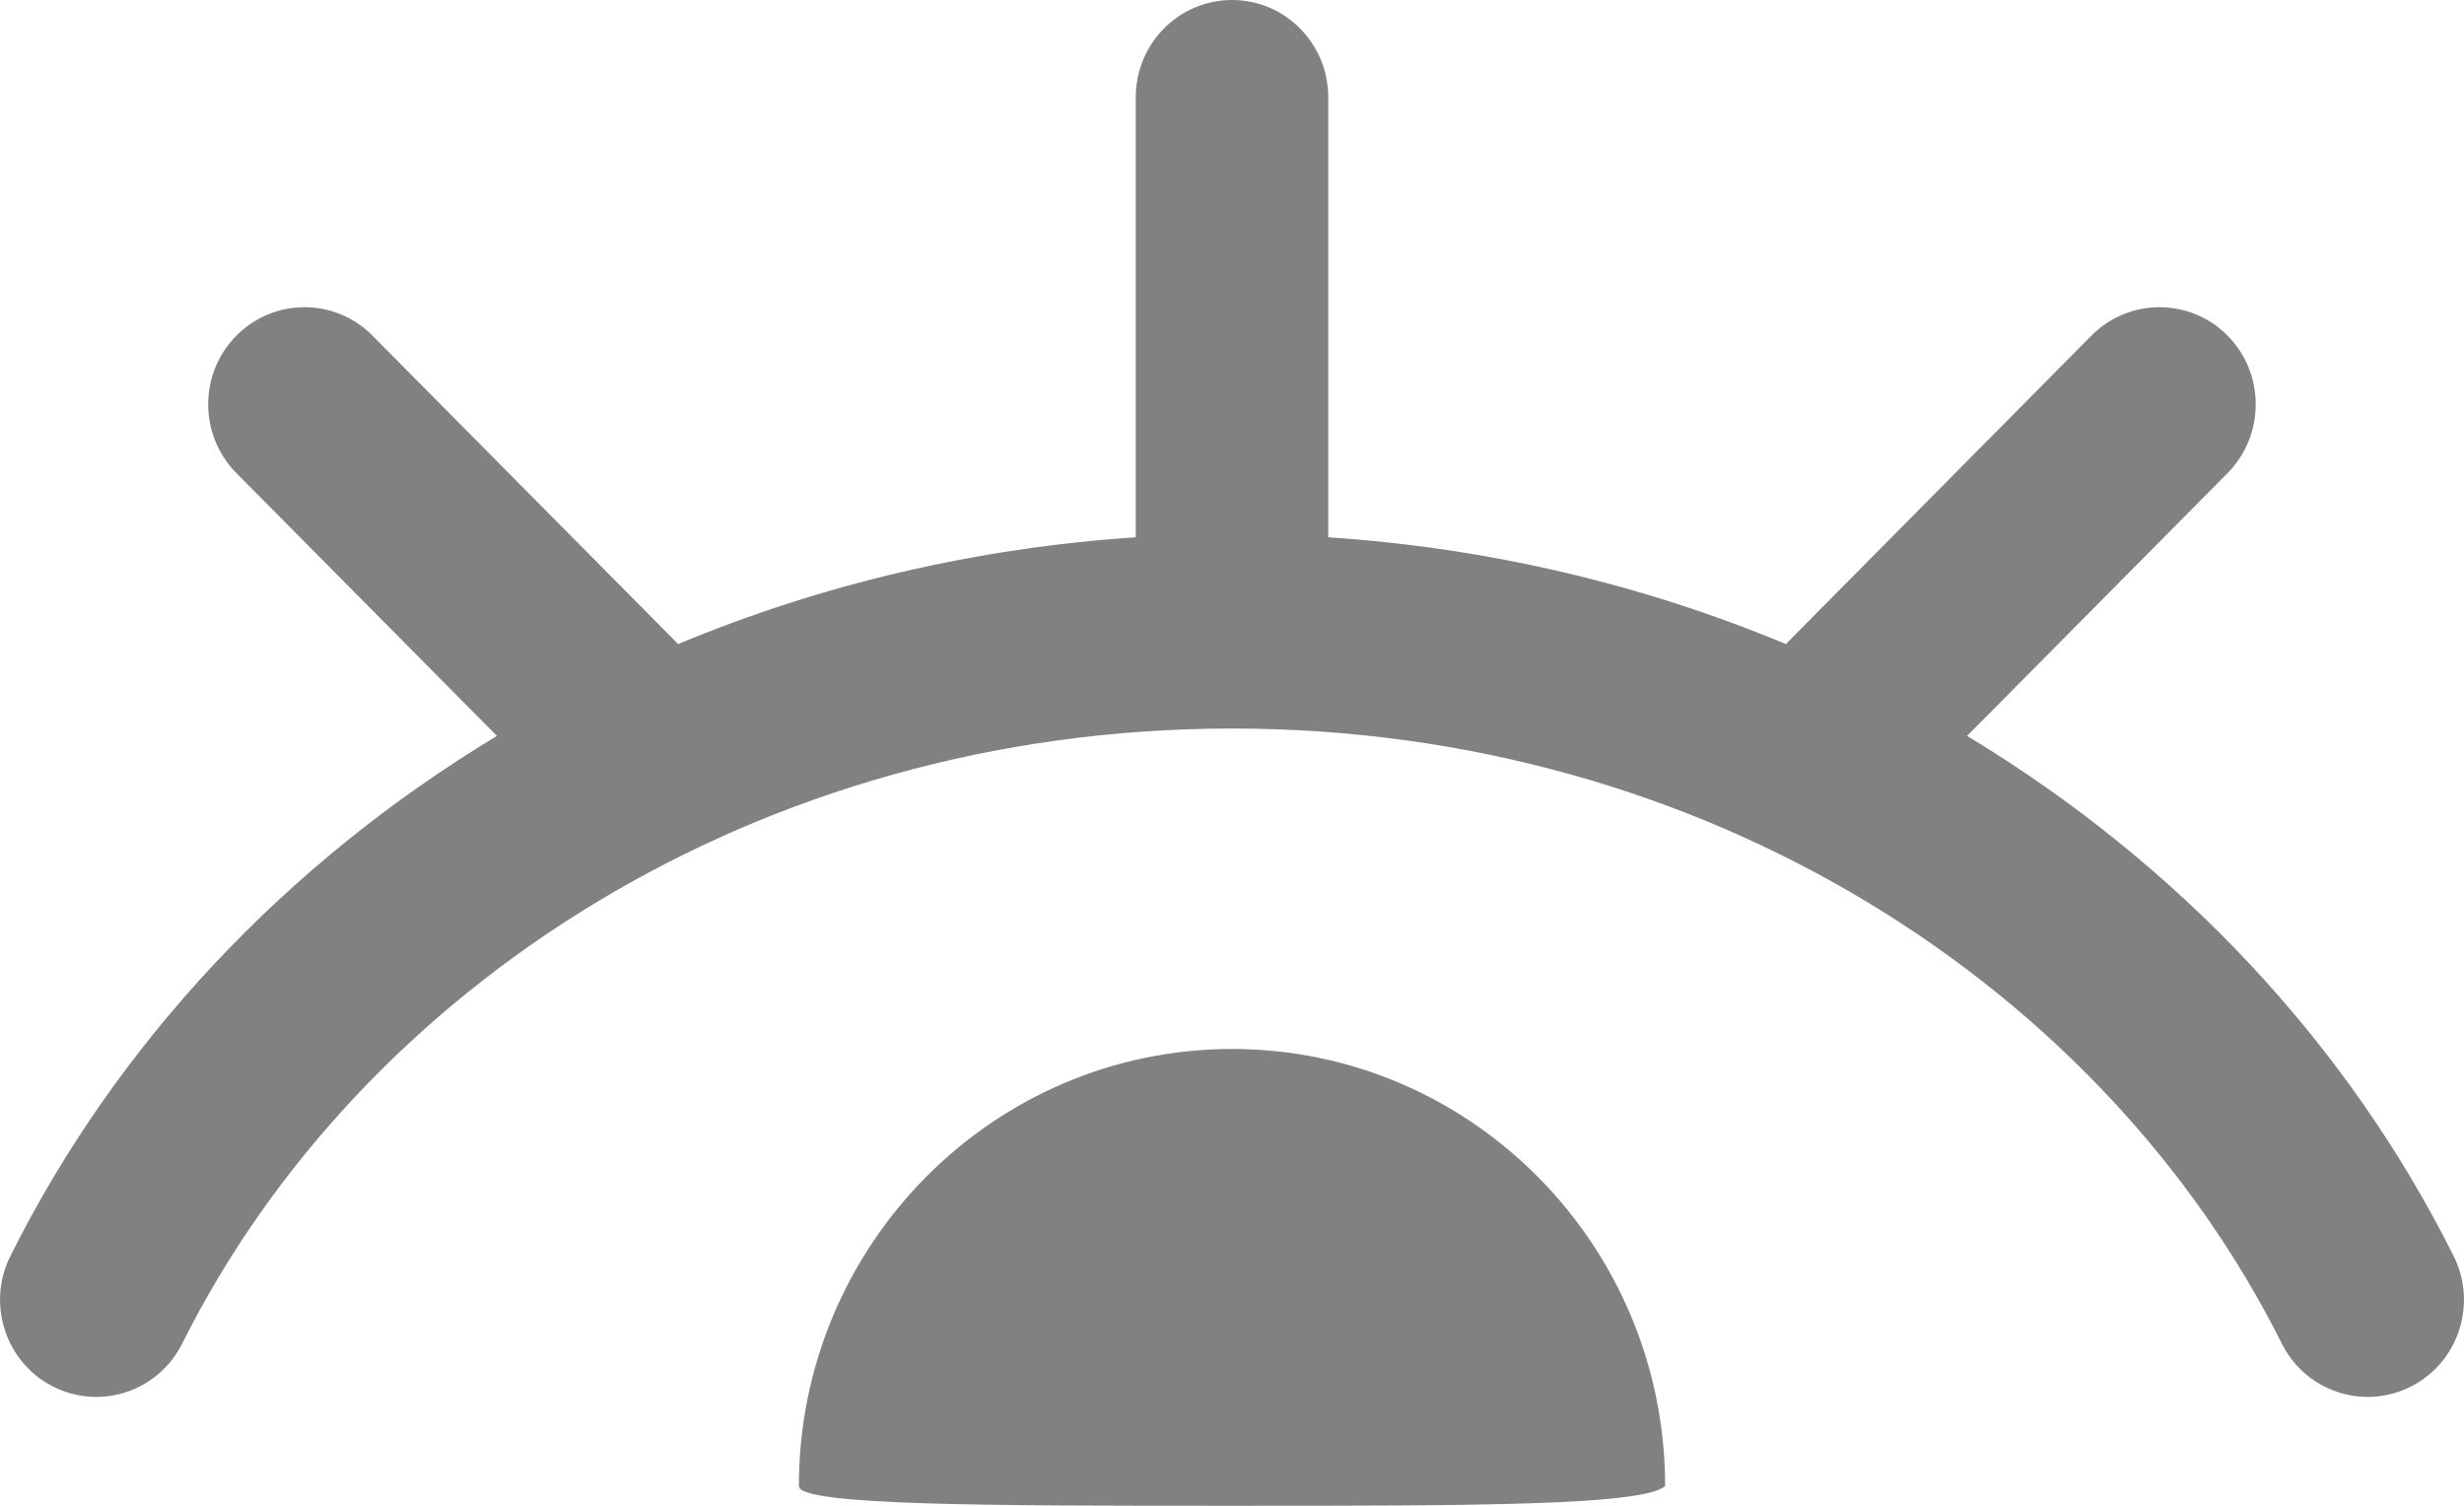 <svg width="18" height="11" viewBox="0 0 18 11" fill="none" xmlns="http://www.w3.org/2000/svg">
<path fill-rule="evenodd" clip-rule="evenodd" d="M17.614 10.128C17.267 10.305 16.844 10.165 16.669 9.815C15.366 7.21 12.461 5.322 9 5.322C5.542 5.322 2.635 7.208 1.331 9.815C1.156 10.165 0.733 10.305 0.386 10.128C0.04 9.952 -0.099 9.525 0.076 9.175C0.851 7.625 2.08 6.312 3.63 5.376L1.727 3.456C1.452 3.179 1.452 2.729 1.727 2.452C2.002 2.175 2.447 2.175 2.721 2.452L4.954 4.705C6.007 4.266 7.136 4.002 8.297 3.925V0.71C8.297 0.318 8.612 0 9 0C9.388 0 9.703 0.318 9.703 0.71V3.925C10.864 4.002 11.993 4.266 13.046 4.705L15.278 2.452C15.553 2.175 15.998 2.175 16.273 2.452C16.547 2.729 16.547 3.179 16.273 3.456L14.37 5.376C15.92 6.312 17.149 7.625 17.924 9.175C18.099 9.525 17.96 9.952 17.614 10.128ZM9 7.663C7.255 7.663 5.836 9.095 5.836 10.856C5.836 11 7.255 11 9 11C10.745 11 12 11 12.164 10.856C12.164 9.095 10.745 7.663 9 7.663Z" fill="#818181"/>
</svg>

